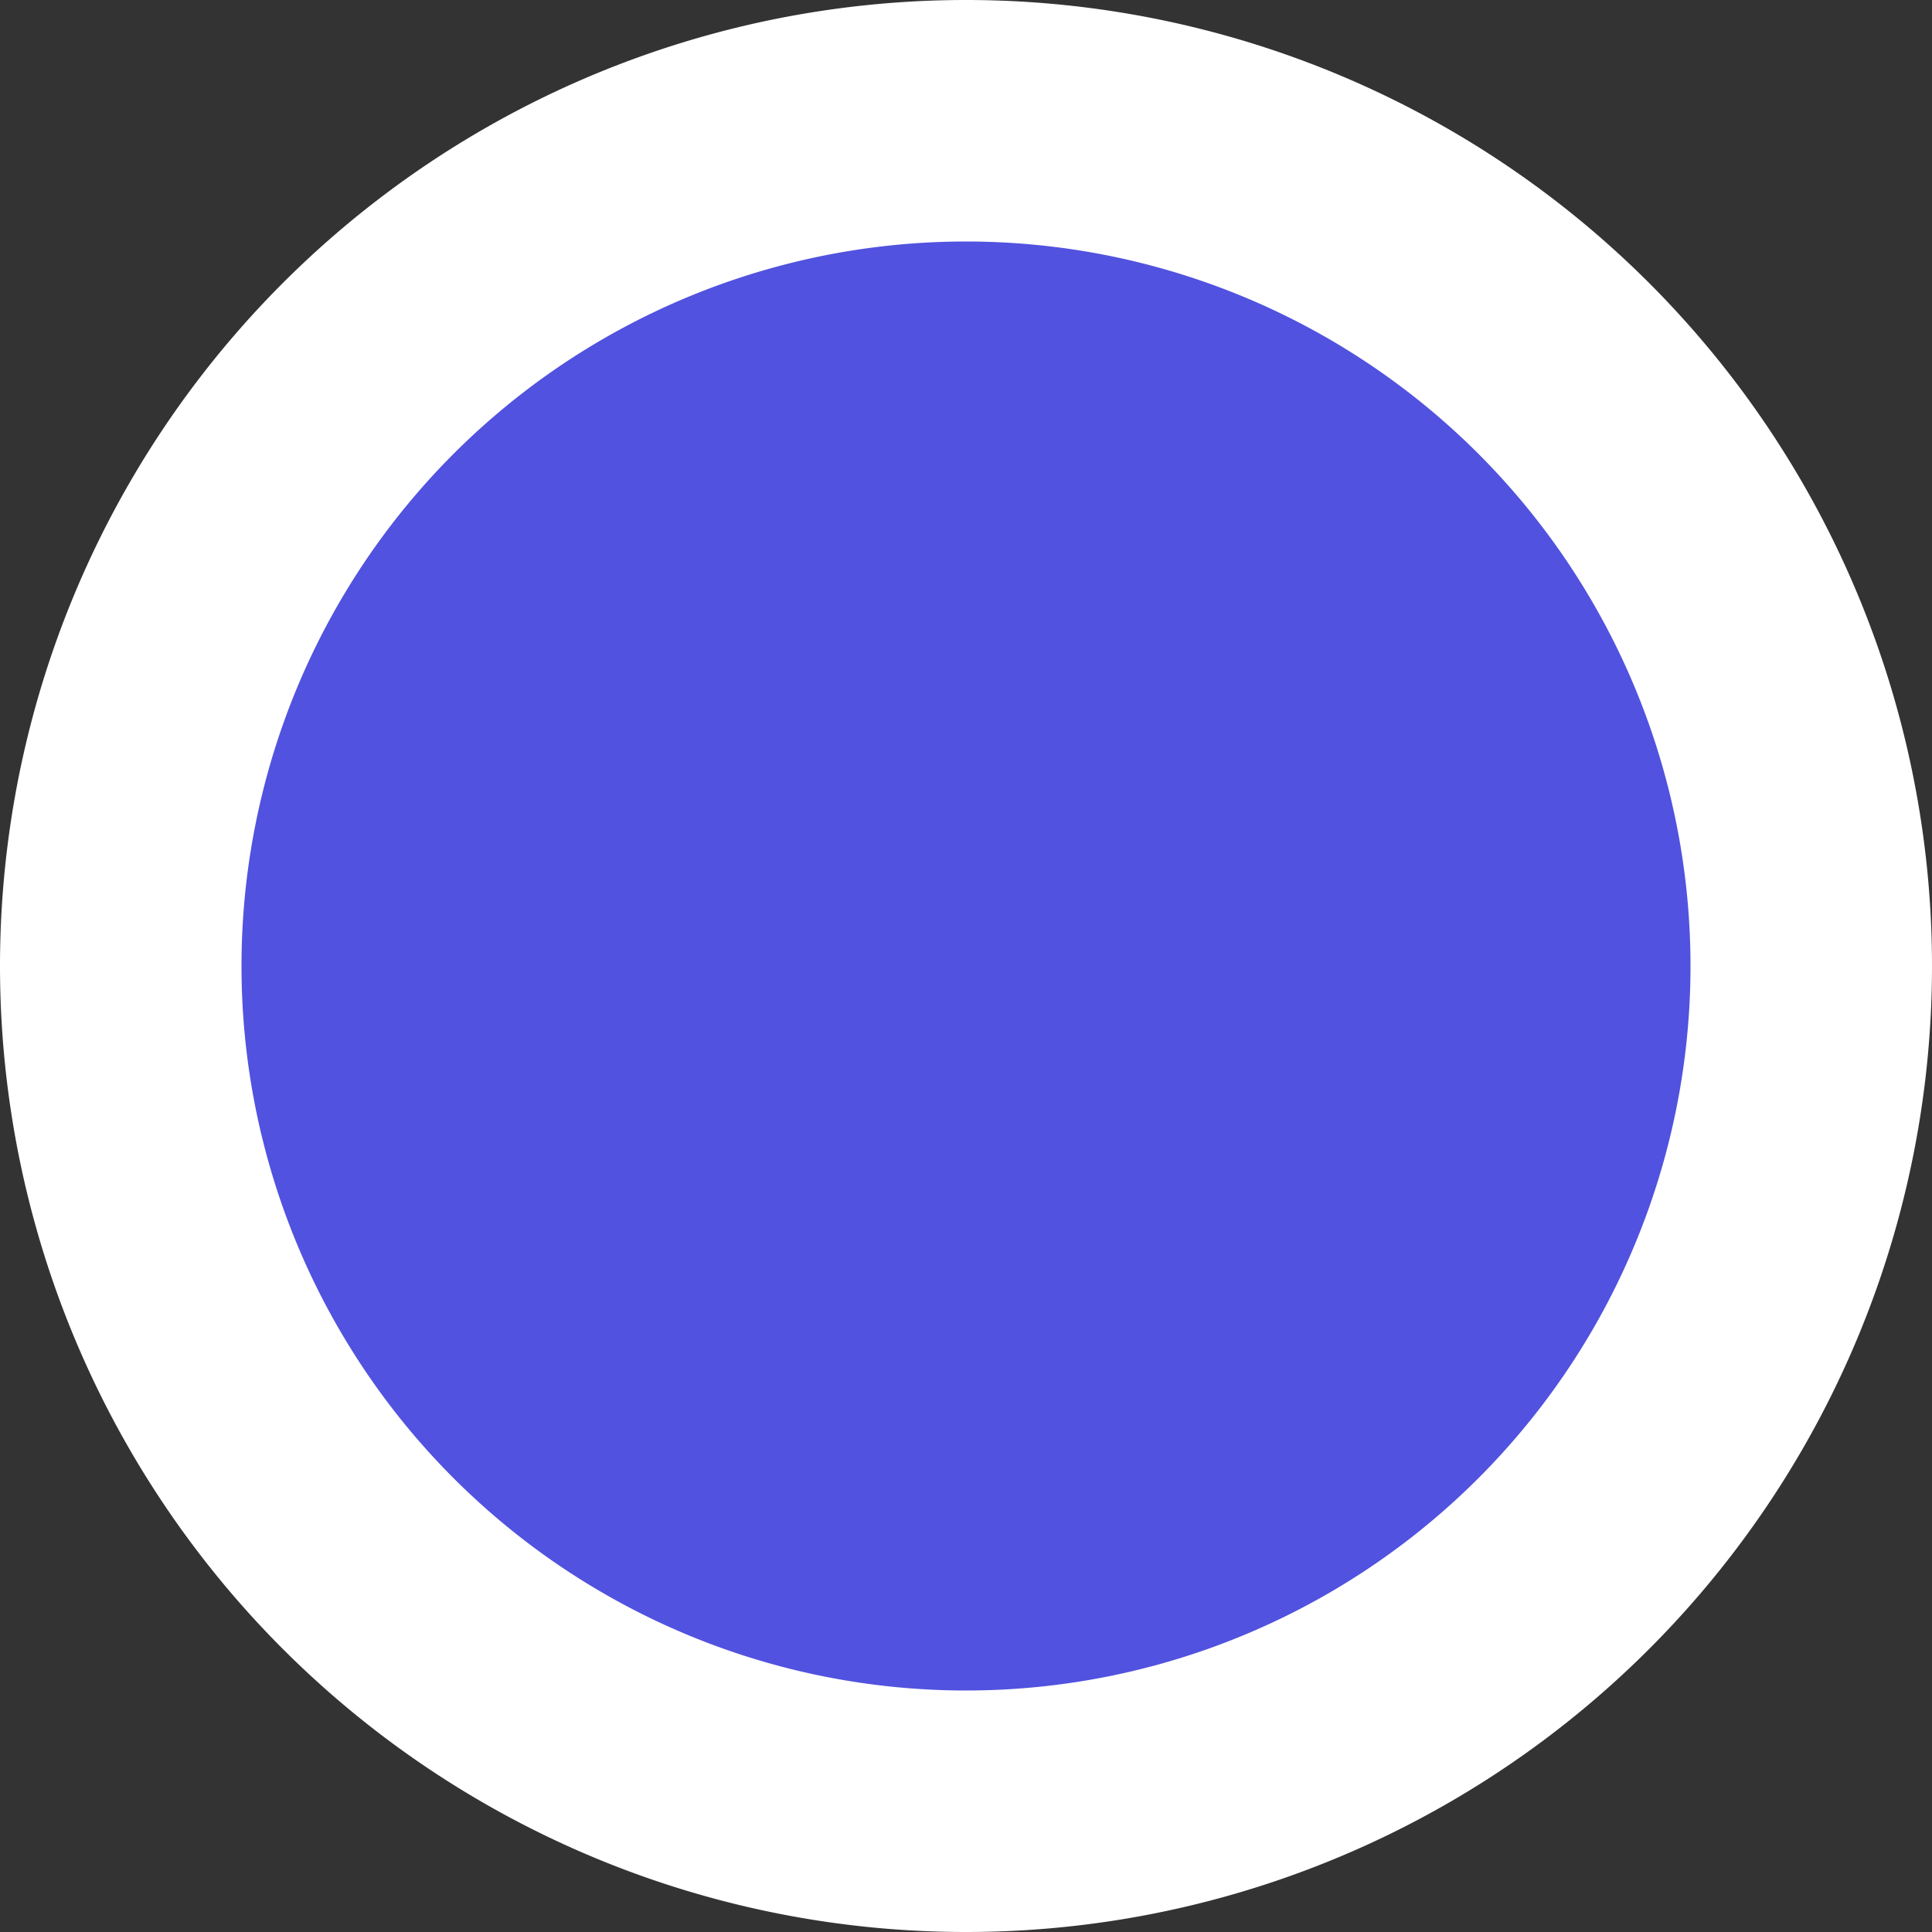 <svg id="Group_3366" data-name="Group 3366" xmlns="http://www.w3.org/2000/svg" width="16" height="16" viewBox="1060 1778 16 16">
  <rect x="1060" y="1778" width="16" height="16" fill="#333333" stroke="none"/>
  <defs>
    <style>
      .cls-1 {
        fill: none;
      }

      .cls-2 {
        fill: #5152df;
        stroke: #fff;
        stroke-width: 2px;
      }
    </style>
  </defs>
  <rect id="Rectangle_779" data-name="Rectangle 779" class="cls-1" width="16" height="16" transform="translate(1060 1778)"/>
  <path id="Path_2137" data-name="Path 2137" class="cls-2" d="M7,0A7,7,0,1,1,0,7,7,7,0,0,1,7,0Z" transform="translate(1061 1779)"/>
</svg>
